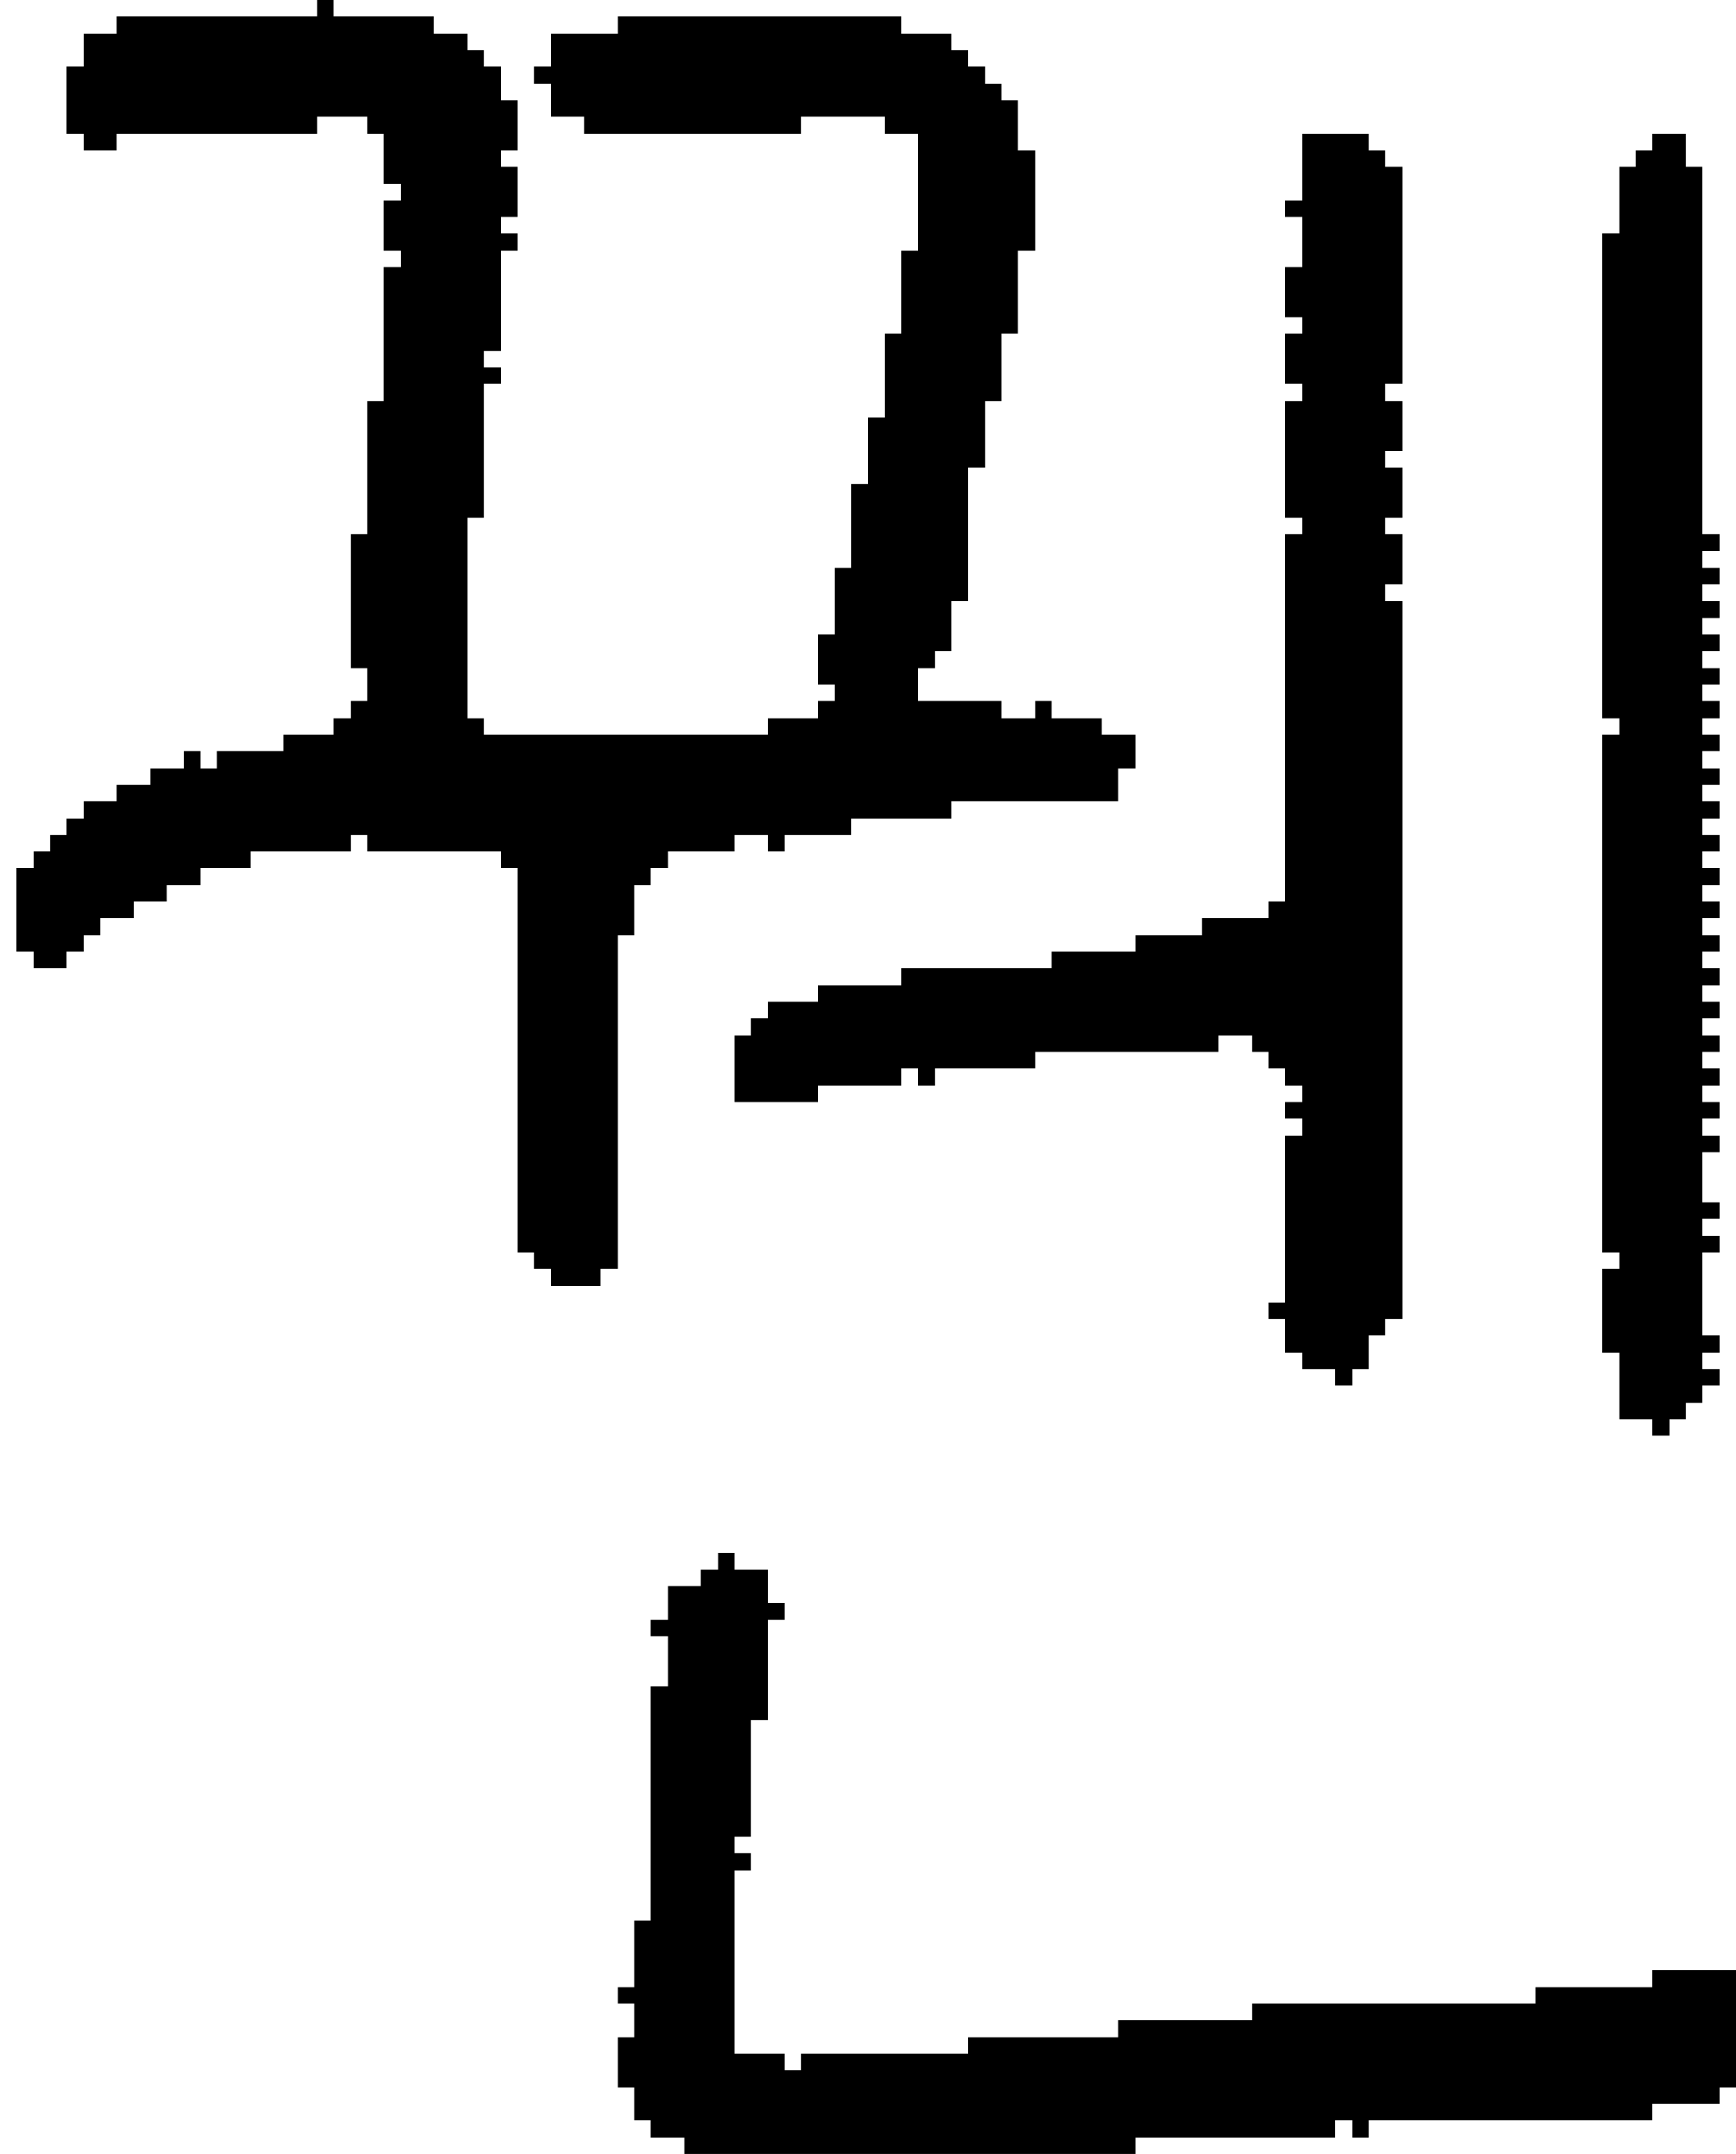 <?xml version="1.0" encoding="UTF-8" standalone="no"?>
<!DOCTYPE svg PUBLIC "-//W3C//DTD SVG 1.1//EN" 
  "http://www.w3.org/Graphics/SVG/1.1/DTD/svg11.dtd">
<svg width="104" height="129"
     xmlns="http://www.w3.org/2000/svg" version="1.1">
 <path d="  M 28,31  L 29,31  L 29,23  L 30,23  L 30,22  L 29,22  L 29,21  L 30,21  L 30,15  L 31,15  L 31,14  L 30,14  L 30,13  L 31,13  L 31,10  L 30,10  L 30,9  L 31,9  L 31,6  L 30,6  L 30,4  L 29,4  L 29,3  L 28,3  L 28,2  L 26,2  L 26,1  L 20,1  L 20,0  L 19,0  L 19,1  L 7,1  L 7,2  L 5,2  L 5,4  L 4,4  L 4,8  L 5,8  L 5,9  L 7,9  L 7,8  L 19,8  L 19,7  L 22,7  L 22,8  L 23,8  L 23,11  L 24,11  L 24,12  L 23,12  L 23,15  L 24,15  L 24,16  L 23,16  L 23,24  L 22,24  L 22,32  L 21,32  L 21,40  L 22,40  L 22,42  L 21,42  L 21,43  L 20,43  L 20,44  L 17,44  L 17,45  L 13,45  L 13,46  L 12,46  L 12,45  L 11,45  L 11,46  L 9,46  L 9,47  L 7,47  L 7,48  L 5,48  L 5,49  L 4,49  L 4,50  L 3,50  L 3,51  L 2,51  L 2,52  L 1,52  L 1,57  L 2,57  L 2,58  L 4,58  L 4,57  L 5,57  L 5,56  L 6,56  L 6,55  L 8,55  L 8,54  L 10,54  L 10,53  L 12,53  L 12,52  L 15,52  L 15,51  L 21,51  L 21,50  L 22,50  L 22,51  L 30,51  L 30,52  L 31,52  L 31,75  L 32,75  L 32,76  L 33,76  L 33,77  L 36,77  L 36,76  L 37,76  L 37,56  L 38,56  L 38,53  L 39,53  L 39,52  L 40,52  L 40,51  L 44,51  L 44,50  L 46,50  L 46,51  L 47,51  L 47,50  L 51,50  L 51,49  L 57,49  L 57,48  L 67,48  L 67,46  L 68,46  L 68,44  L 66,44  L 66,43  L 63,43  L 63,42  L 62,42  L 62,43  L 60,43  L 60,42  L 55,42  L 55,40  L 56,40  L 56,39  L 57,39  L 57,36  L 58,36  L 58,28  L 59,28  L 59,24  L 60,24  L 60,20  L 61,20  L 61,15  L 62,15  L 62,9  L 61,9  L 61,6  L 60,6  L 60,5  L 59,5  L 59,4  L 58,4  L 58,3  L 57,3  L 57,2  L 54,2  L 54,1  L 37,1  L 37,2  L 33,2  L 33,4  L 32,4  L 32,5  L 33,5  L 33,7  L 35,7  L 35,8  L 48,8  L 48,7  L 53,7  L 53,8  L 55,8  L 55,15  L 54,15  L 54,20  L 53,20  L 53,25  L 52,25  L 52,29  L 51,29  L 51,34  L 50,34  L 50,38  L 49,38  L 49,41  L 50,41  L 50,42  L 49,42  L 49,43  L 46,43  L 46,44  L 29,44  L 29,43  L 28,43  Z  " style="fill:rgb(0, 0, 0); fill-opacity:1.000; stroke:none;" />
 <path d="  M 47,97  L 47,96  L 46,96  L 46,94  L 44,94  L 44,93  L 43,93  L 43,94  L 42,94  L 42,95  L 40,95  L 40,97  L 39,97  L 39,98  L 40,98  L 40,101  L 39,101  L 39,115  L 38,115  L 38,119  L 37,119  L 37,120  L 38,120  L 38,122  L 37,122  L 37,125  L 38,125  L 38,127  L 39,127  L 39,128  L 41,128  L 41,129  L 68,129  L 68,128  L 80,128  L 80,127  L 81,127  L 81,128  L 82,128  L 82,127  L 99,127  L 99,126  L 103,126  L 103,125  L 104,125  L 104,118  L 99,118  L 99,119  L 92,119  L 92,120  L 75,120  L 75,121  L 67,121  L 67,122  L 58,122  L 58,123  L 48,123  L 48,124  L 47,124  L 47,123  L 44,123  L 44,112  L 45,112  L 45,111  L 44,111  L 44,110  L 45,110  L 45,103  L 46,103  L 46,97  Z  " style="fill:rgb(0, 0, 0); fill-opacity:1.000; stroke:none;" />
 <path d="  M 78,67  L 78,68  L 77,68  L 77,78  L 76,78  L 76,79  L 77,79  L 77,81  L 78,81  L 78,82  L 80,82  L 80,83  L 81,83  L 81,82  L 82,82  L 82,80  L 83,80  L 83,79  L 84,79  L 84,36  L 83,36  L 83,35  L 84,35  L 84,32  L 83,32  L 83,31  L 84,31  L 84,28  L 83,28  L 83,27  L 84,27  L 84,24  L 83,24  L 83,23  L 84,23  L 84,10  L 83,10  L 83,9  L 82,9  L 82,8  L 78,8  L 78,12  L 77,12  L 77,13  L 78,13  L 78,16  L 77,16  L 77,19  L 78,19  L 78,20  L 77,20  L 77,23  L 78,23  L 78,24  L 77,24  L 77,31  L 78,31  L 78,32  L 77,32  L 77,54  L 76,54  L 76,55  L 72,55  L 72,56  L 68,56  L 68,57  L 63,57  L 63,58  L 54,58  L 54,59  L 49,59  L 49,60  L 46,60  L 46,61  L 45,61  L 45,62  L 44,62  L 44,66  L 49,66  L 49,65  L 54,65  L 54,64  L 55,64  L 55,65  L 56,65  L 56,64  L 62,64  L 62,63  L 73,63  L 73,62  L 75,62  L 75,63  L 76,63  L 76,64  L 77,64  L 77,65  L 78,65  L 78,66  L 77,66  L 77,67  Z  " style="fill:rgb(0, 0, 0); fill-opacity:1.000; stroke:none;" />
 <path d="  M 103,57  L 103,56  L 102,56  L 102,55  L 103,55  L 103,54  L 102,54  L 102,53  L 103,53  L 103,52  L 102,52  L 102,51  L 103,51  L 103,50  L 102,50  L 102,49  L 103,49  L 103,48  L 102,48  L 102,47  L 103,47  L 103,46  L 102,46  L 102,45  L 103,45  L 103,44  L 102,44  L 102,43  L 103,43  L 103,42  L 102,42  L 102,41  L 103,41  L 103,40  L 102,40  L 102,39  L 103,39  L 103,38  L 102,38  L 102,37  L 103,37  L 103,36  L 102,36  L 102,35  L 103,35  L 103,34  L 102,34  L 102,33  L 103,33  L 103,32  L 102,32  L 102,10  L 101,10  L 101,8  L 99,8  L 99,9  L 98,9  L 98,10  L 97,10  L 97,14  L 96,14  L 96,43  L 97,43  L 97,44  L 96,44  L 96,75  L 97,75  L 97,76  L 96,76  L 96,81  L 97,81  L 97,85  L 99,85  L 99,86  L 100,86  L 100,85  L 101,85  L 101,84  L 102,84  L 102,83  L 103,83  L 103,82  L 102,82  L 102,81  L 103,81  L 103,80  L 102,80  L 102,75  L 103,75  L 103,74  L 102,74  L 102,73  L 103,73  L 103,72  L 102,72  L 102,69  L 103,69  L 103,68  L 102,68  L 102,67  L 103,67  L 103,66  L 102,66  L 102,65  L 103,65  L 103,64  L 102,64  L 102,63  L 103,63  L 103,62  L 102,62  L 102,61  L 103,61  L 103,60  L 102,60  L 102,59  L 103,59  L 103,58  L 102,58  L 102,57  Z  " style="fill:rgb(0, 0, 0); fill-opacity:1.000; stroke:none;" />
</svg>
